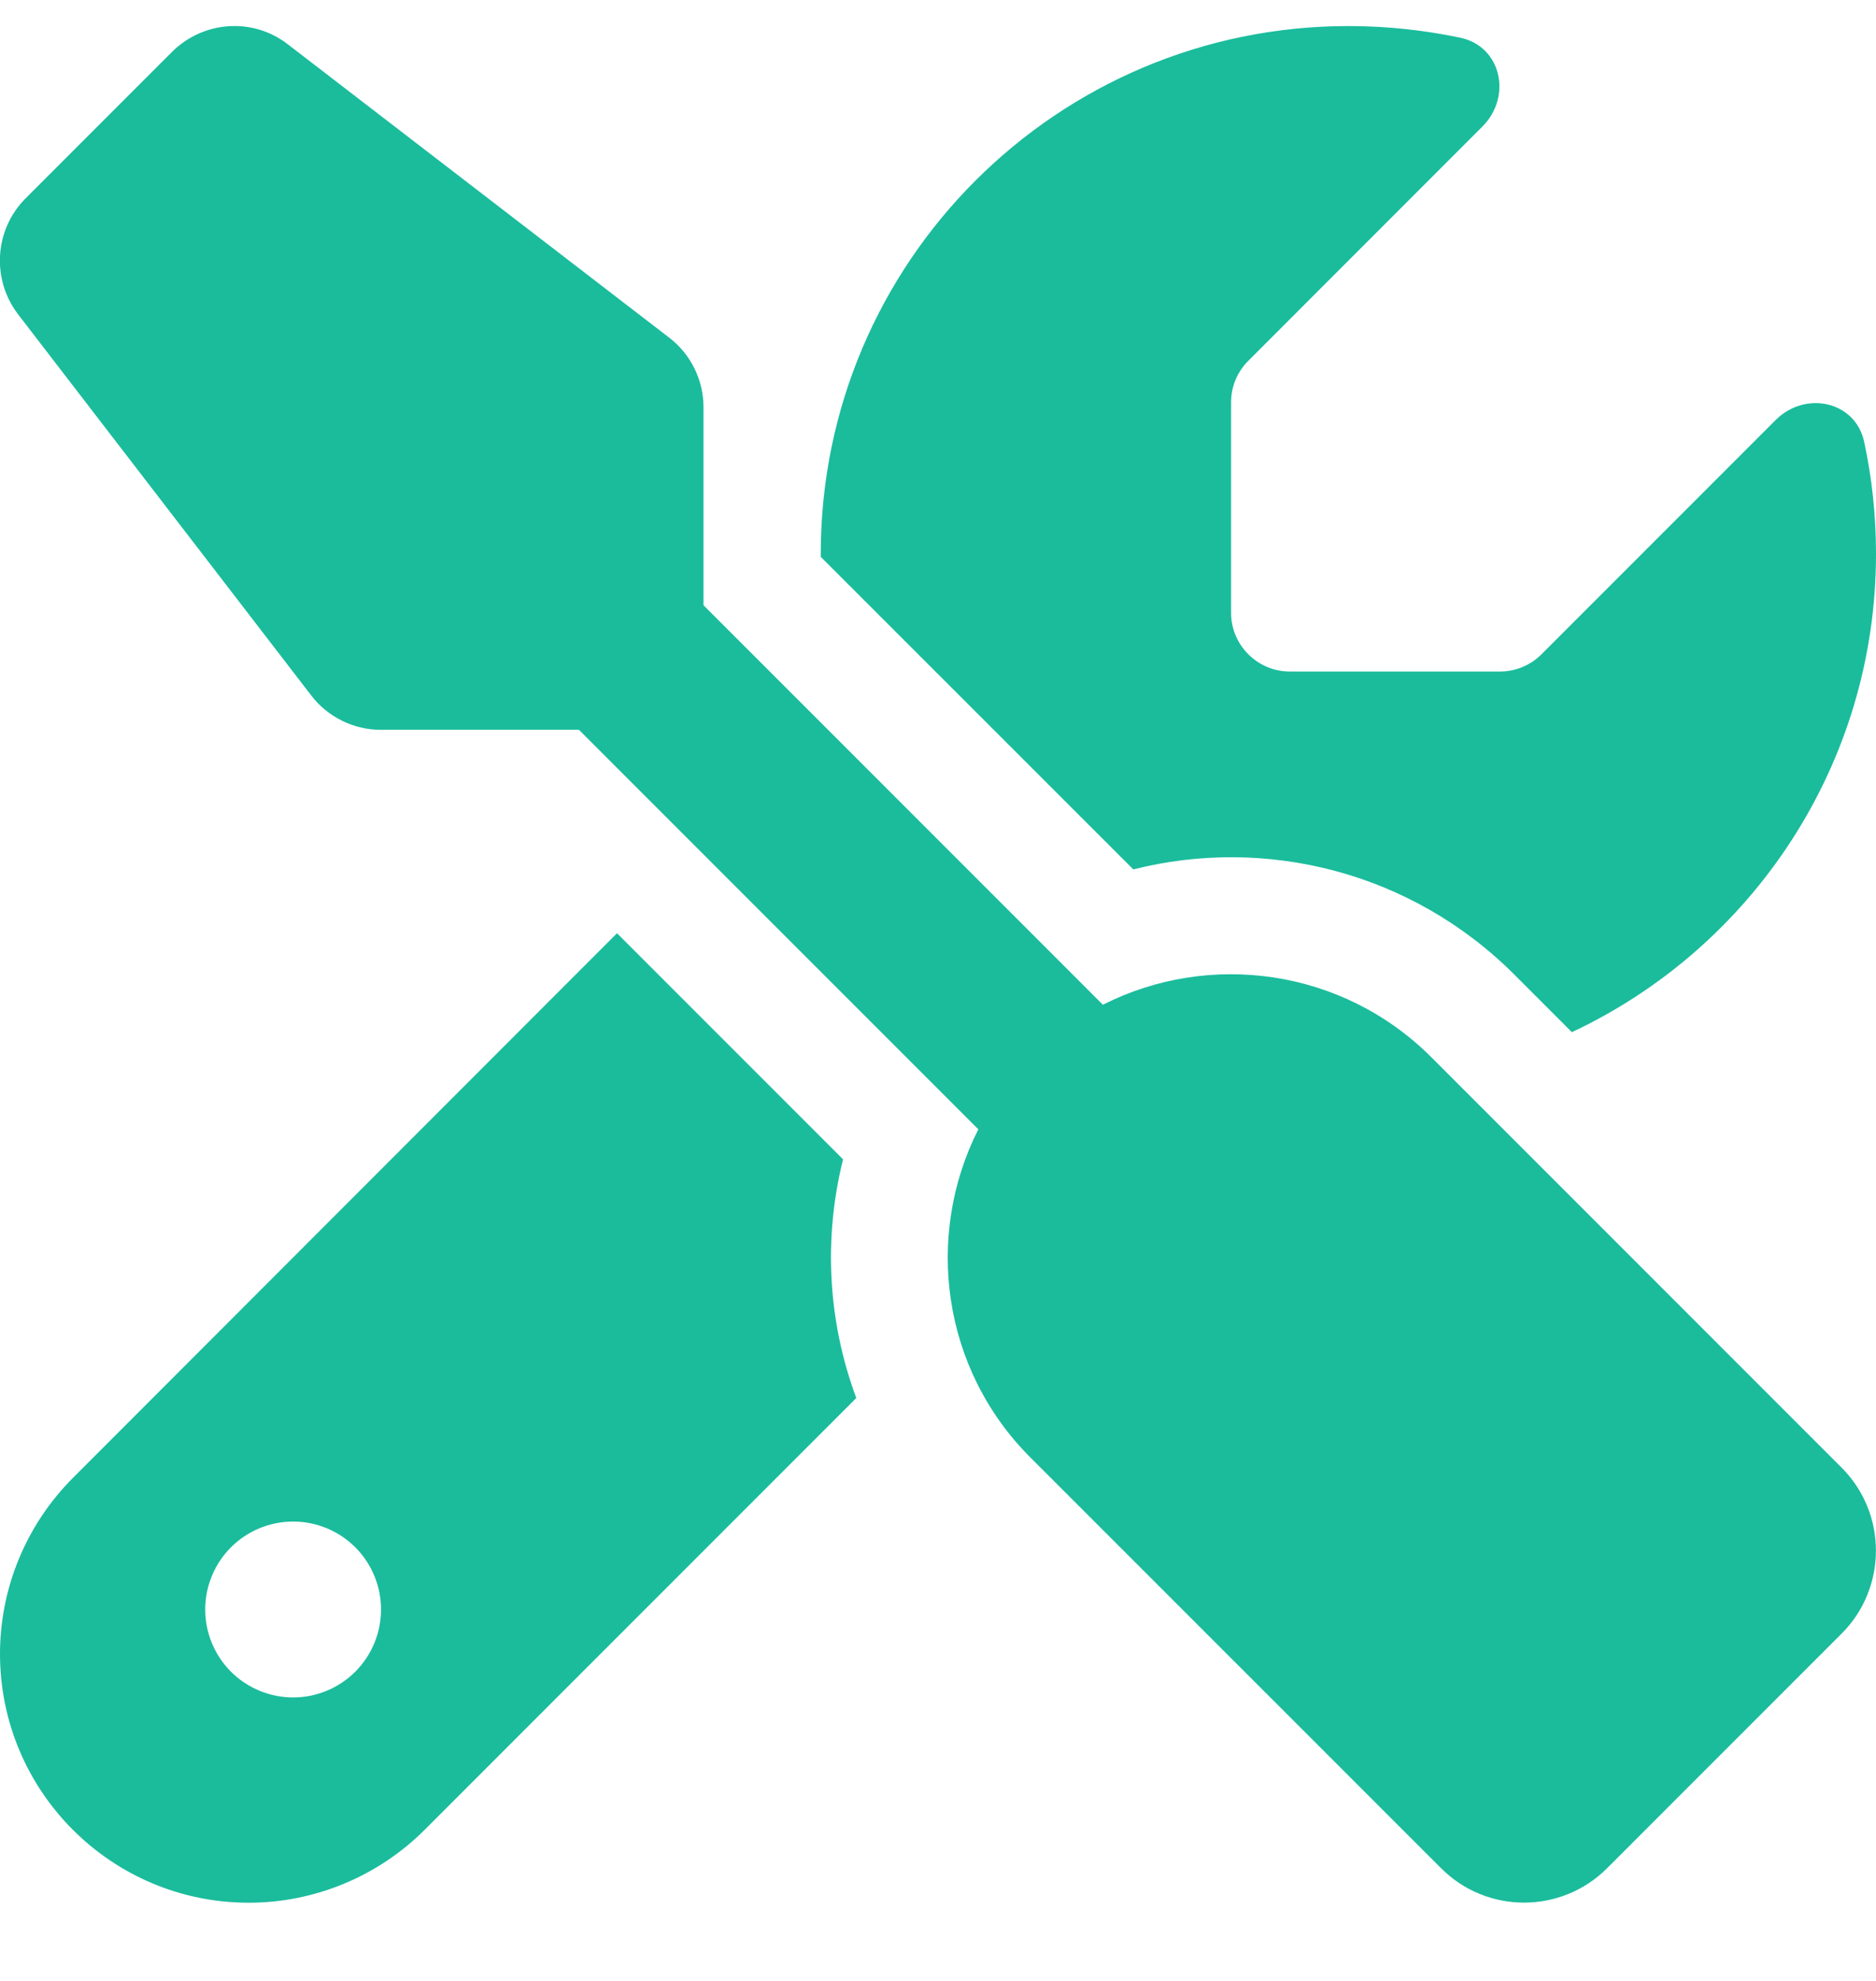 <svg width="18" height="19" viewBox="0 0 18 19" fill="none" xmlns="http://www.w3.org/2000/svg">
<g clip-path="url(#clip0_1_9888)">
<path d="M2.763 0.426C2.429 0.166 1.955 0.197 1.652 0.496L0.246 1.902C-0.053 2.201 -0.084 2.676 0.172 3.013L2.985 6.669C3.143 6.877 3.393 7 3.653 7H5.555L9.387 10.832C8.87 11.851 9.035 13.131 9.889 13.982L13.827 17.919C14.266 18.359 14.98 18.359 15.42 17.919L17.67 15.669C18.109 15.23 18.109 14.516 17.67 14.077L13.732 10.139C12.881 9.289 11.602 9.12 10.582 9.637L6.75 5.805V3.906C6.75 3.643 6.627 3.396 6.42 3.238L2.763 0.426ZM0.7 14.175C0.253 14.622 1.96925e-05 15.23 1.96925e-05 15.863C1.96925e-05 17.181 1.069 18.25 2.387 18.25C3.02 18.25 3.628 17.997 4.075 17.55L8.216 13.409C7.942 12.674 7.9 11.876 8.089 11.12L5.92 8.951L0.7 14.175ZM18 5.312C18 4.943 17.961 4.585 17.887 4.24C17.803 3.846 17.322 3.744 17.037 4.029L14.79 6.276C14.685 6.381 14.541 6.441 14.393 6.441H12.375C12.066 6.441 11.812 6.188 11.812 5.878V3.857C11.812 3.709 11.872 3.565 11.978 3.46L14.224 1.213C14.509 0.928 14.407 0.447 14.013 0.362C13.665 0.289 13.307 0.25 12.938 0.25C10.143 0.25 7.875 2.518 7.875 5.312V5.341L10.874 8.339C12.139 8.019 13.539 8.357 14.53 9.348L15.082 9.9C16.805 9.092 18 7.341 18 5.312ZM1.969 15.437C1.969 15.214 2.058 14.999 2.216 14.841C2.374 14.683 2.589 14.594 2.813 14.594C3.036 14.594 3.251 14.683 3.409 14.841C3.567 14.999 3.656 15.214 3.656 15.437C3.656 15.661 3.567 15.876 3.409 16.034C3.251 16.192 3.036 16.281 2.813 16.281C2.589 16.281 2.374 16.192 2.216 16.034C2.058 15.876 1.969 15.661 1.969 15.437Z" fill="#1ABC9C"/>
</g>
<defs>
<clipPath id="clip0_1_9888">
<path d="M0 0.25H18V18.25H0V0.25Z" fill="white"/>
</clipPath>
</defs>
</svg>
